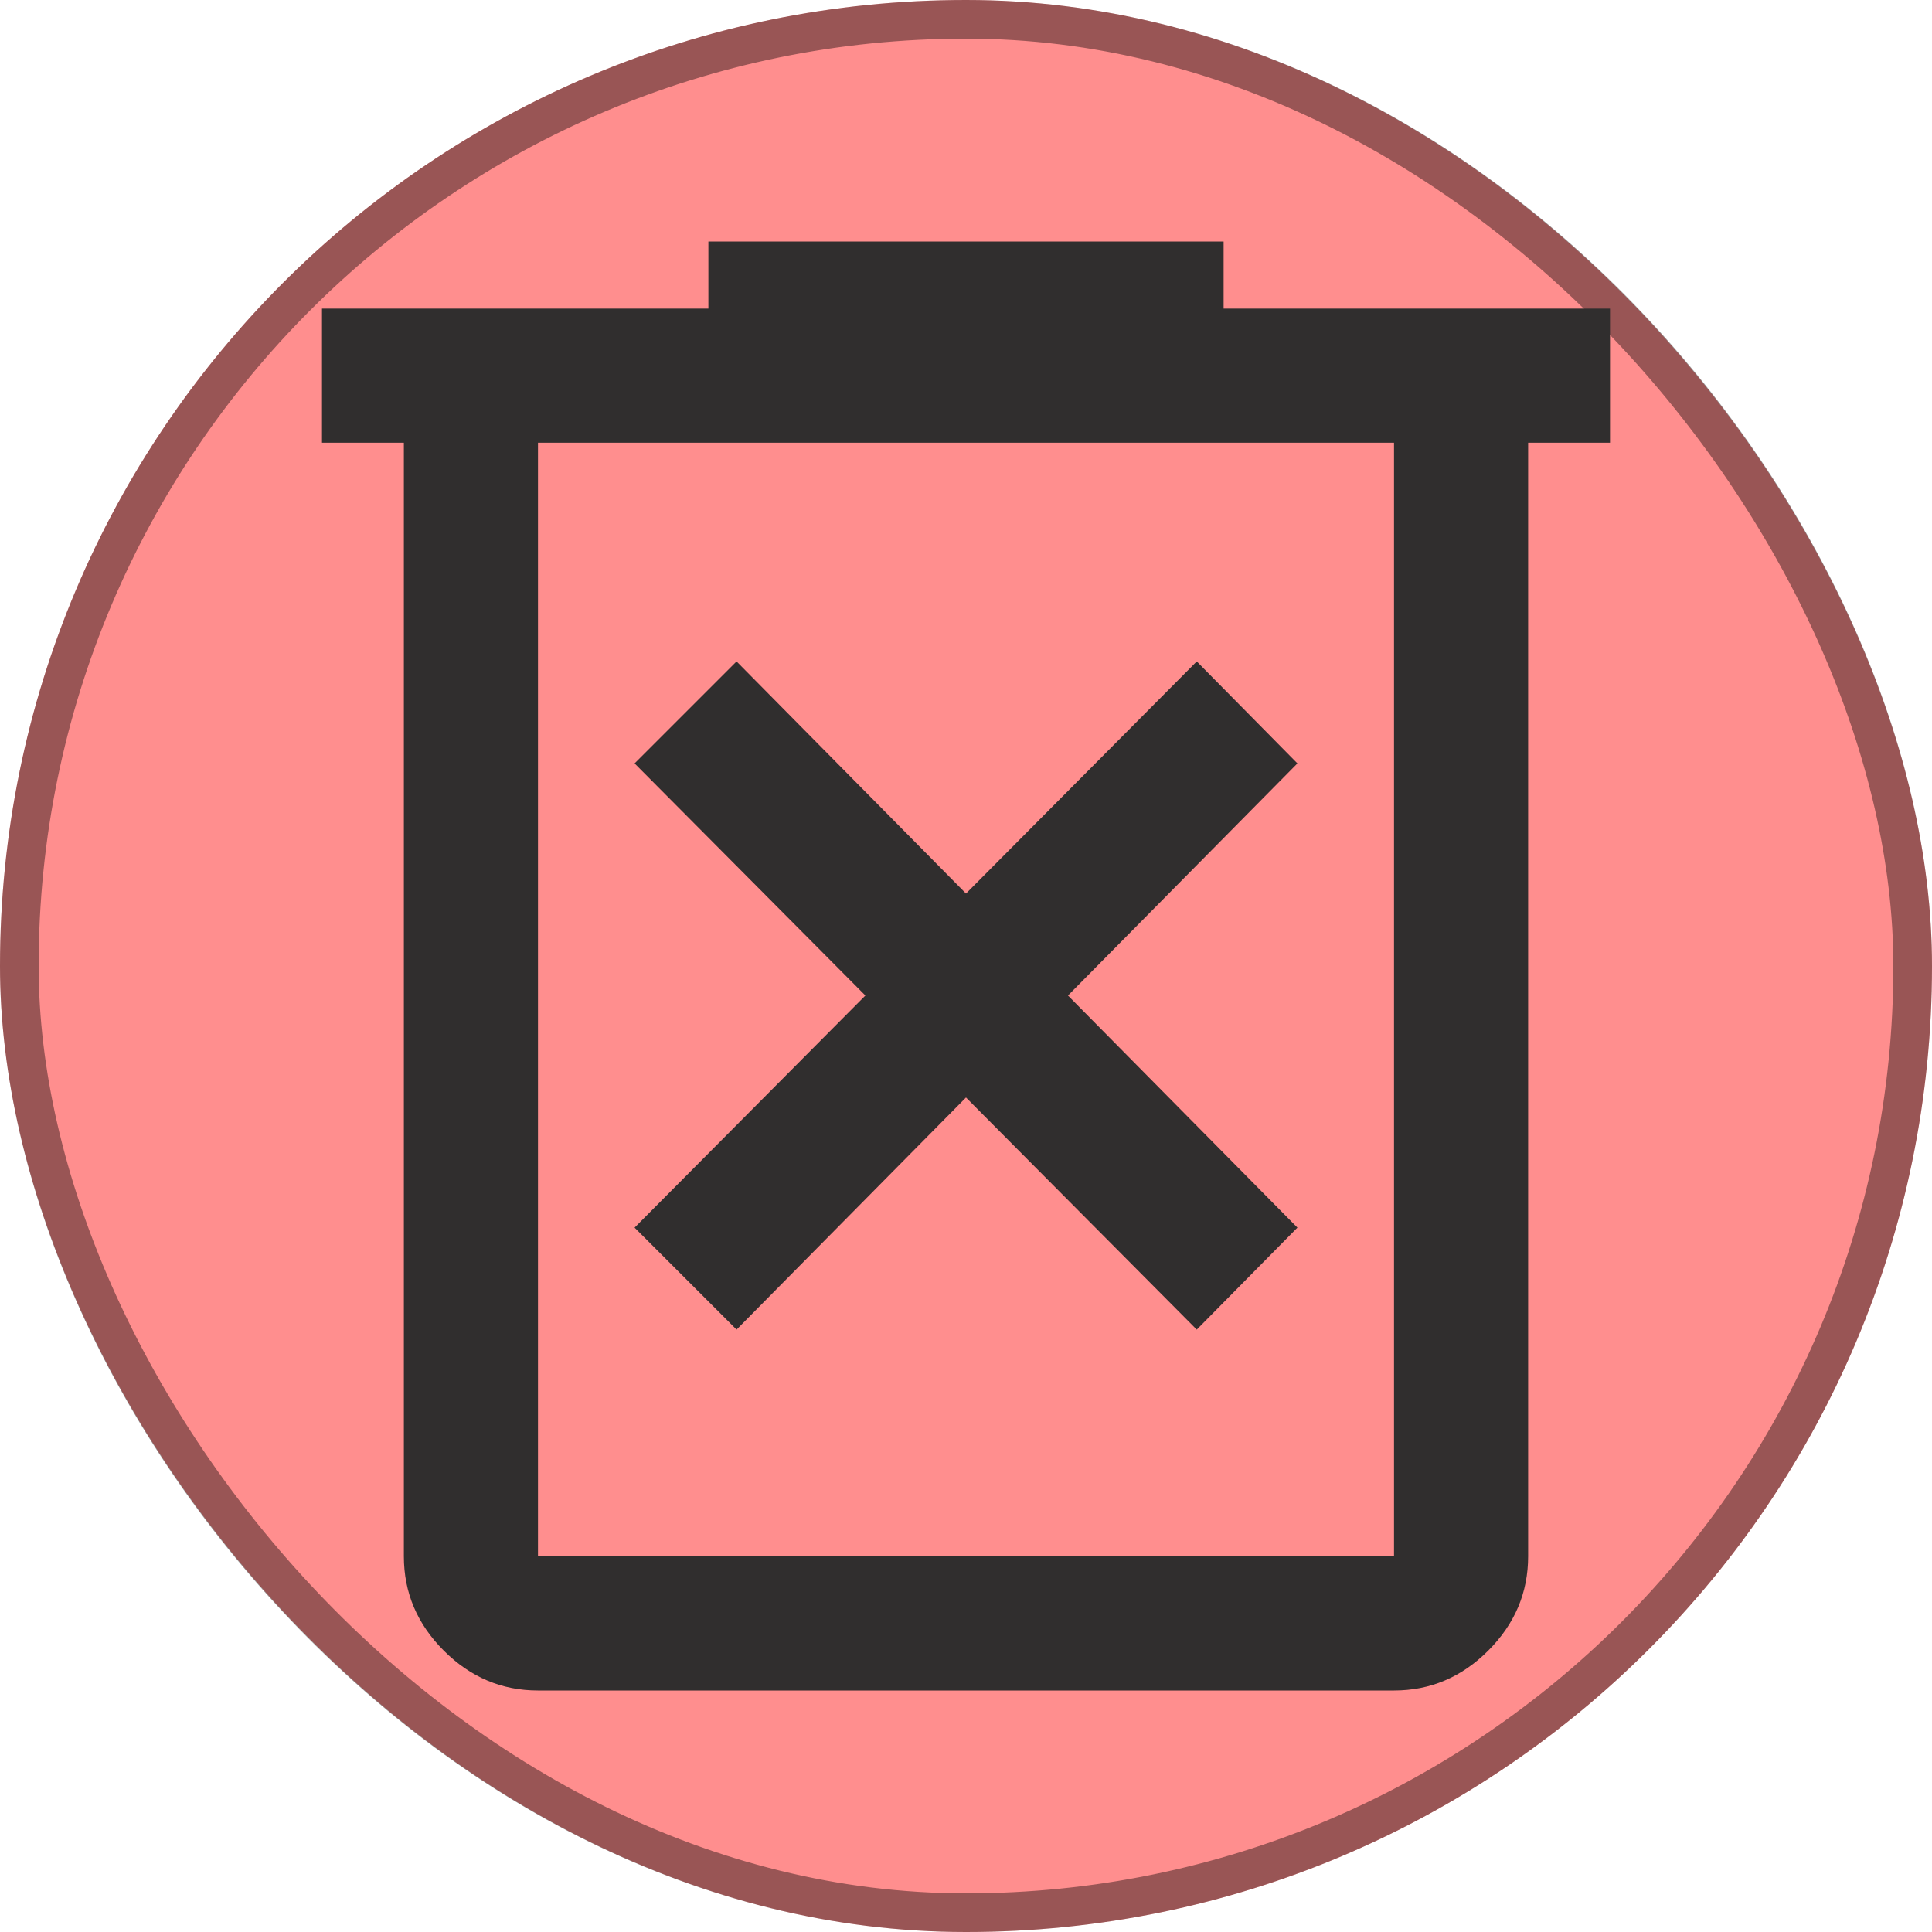 <svg width="50" height="50" viewBox="0 0 50 50" fill="none" xmlns="http://www.w3.org/2000/svg">
<g id="delete_bttn">
<rect width="50" height="50" rx="25" fill="#FF5E5E" fill-opacity="0.7"/>
<rect x="0.5" y="0.5" width="49" height="49" rx="24.5" stroke="black" stroke-opacity="0.4"/>
<path id="Vector" d="M19.062 34.41L25 28.403L30.972 34.41L33.577 31.771L27.639 25.764L33.577 19.757L30.972 17.118L25 23.125L19.062 17.118L16.423 19.757L22.396 25.764L16.423 31.771L19.062 34.41ZM13.923 43.75C12.986 43.75 12.173 43.406 11.484 42.717C10.796 42.028 10.452 41.215 10.452 40.278V11.458H8.333V7.986H18.333V6.25H31.667V7.986H41.667V11.458H39.548V40.278C39.548 41.215 39.204 42.028 38.516 42.717C37.827 43.406 37.014 43.75 36.077 43.75H13.923ZM36.077 11.458H13.923V40.278H36.077V11.458Z" fill="#302E2E"/>
</g>
</svg>
